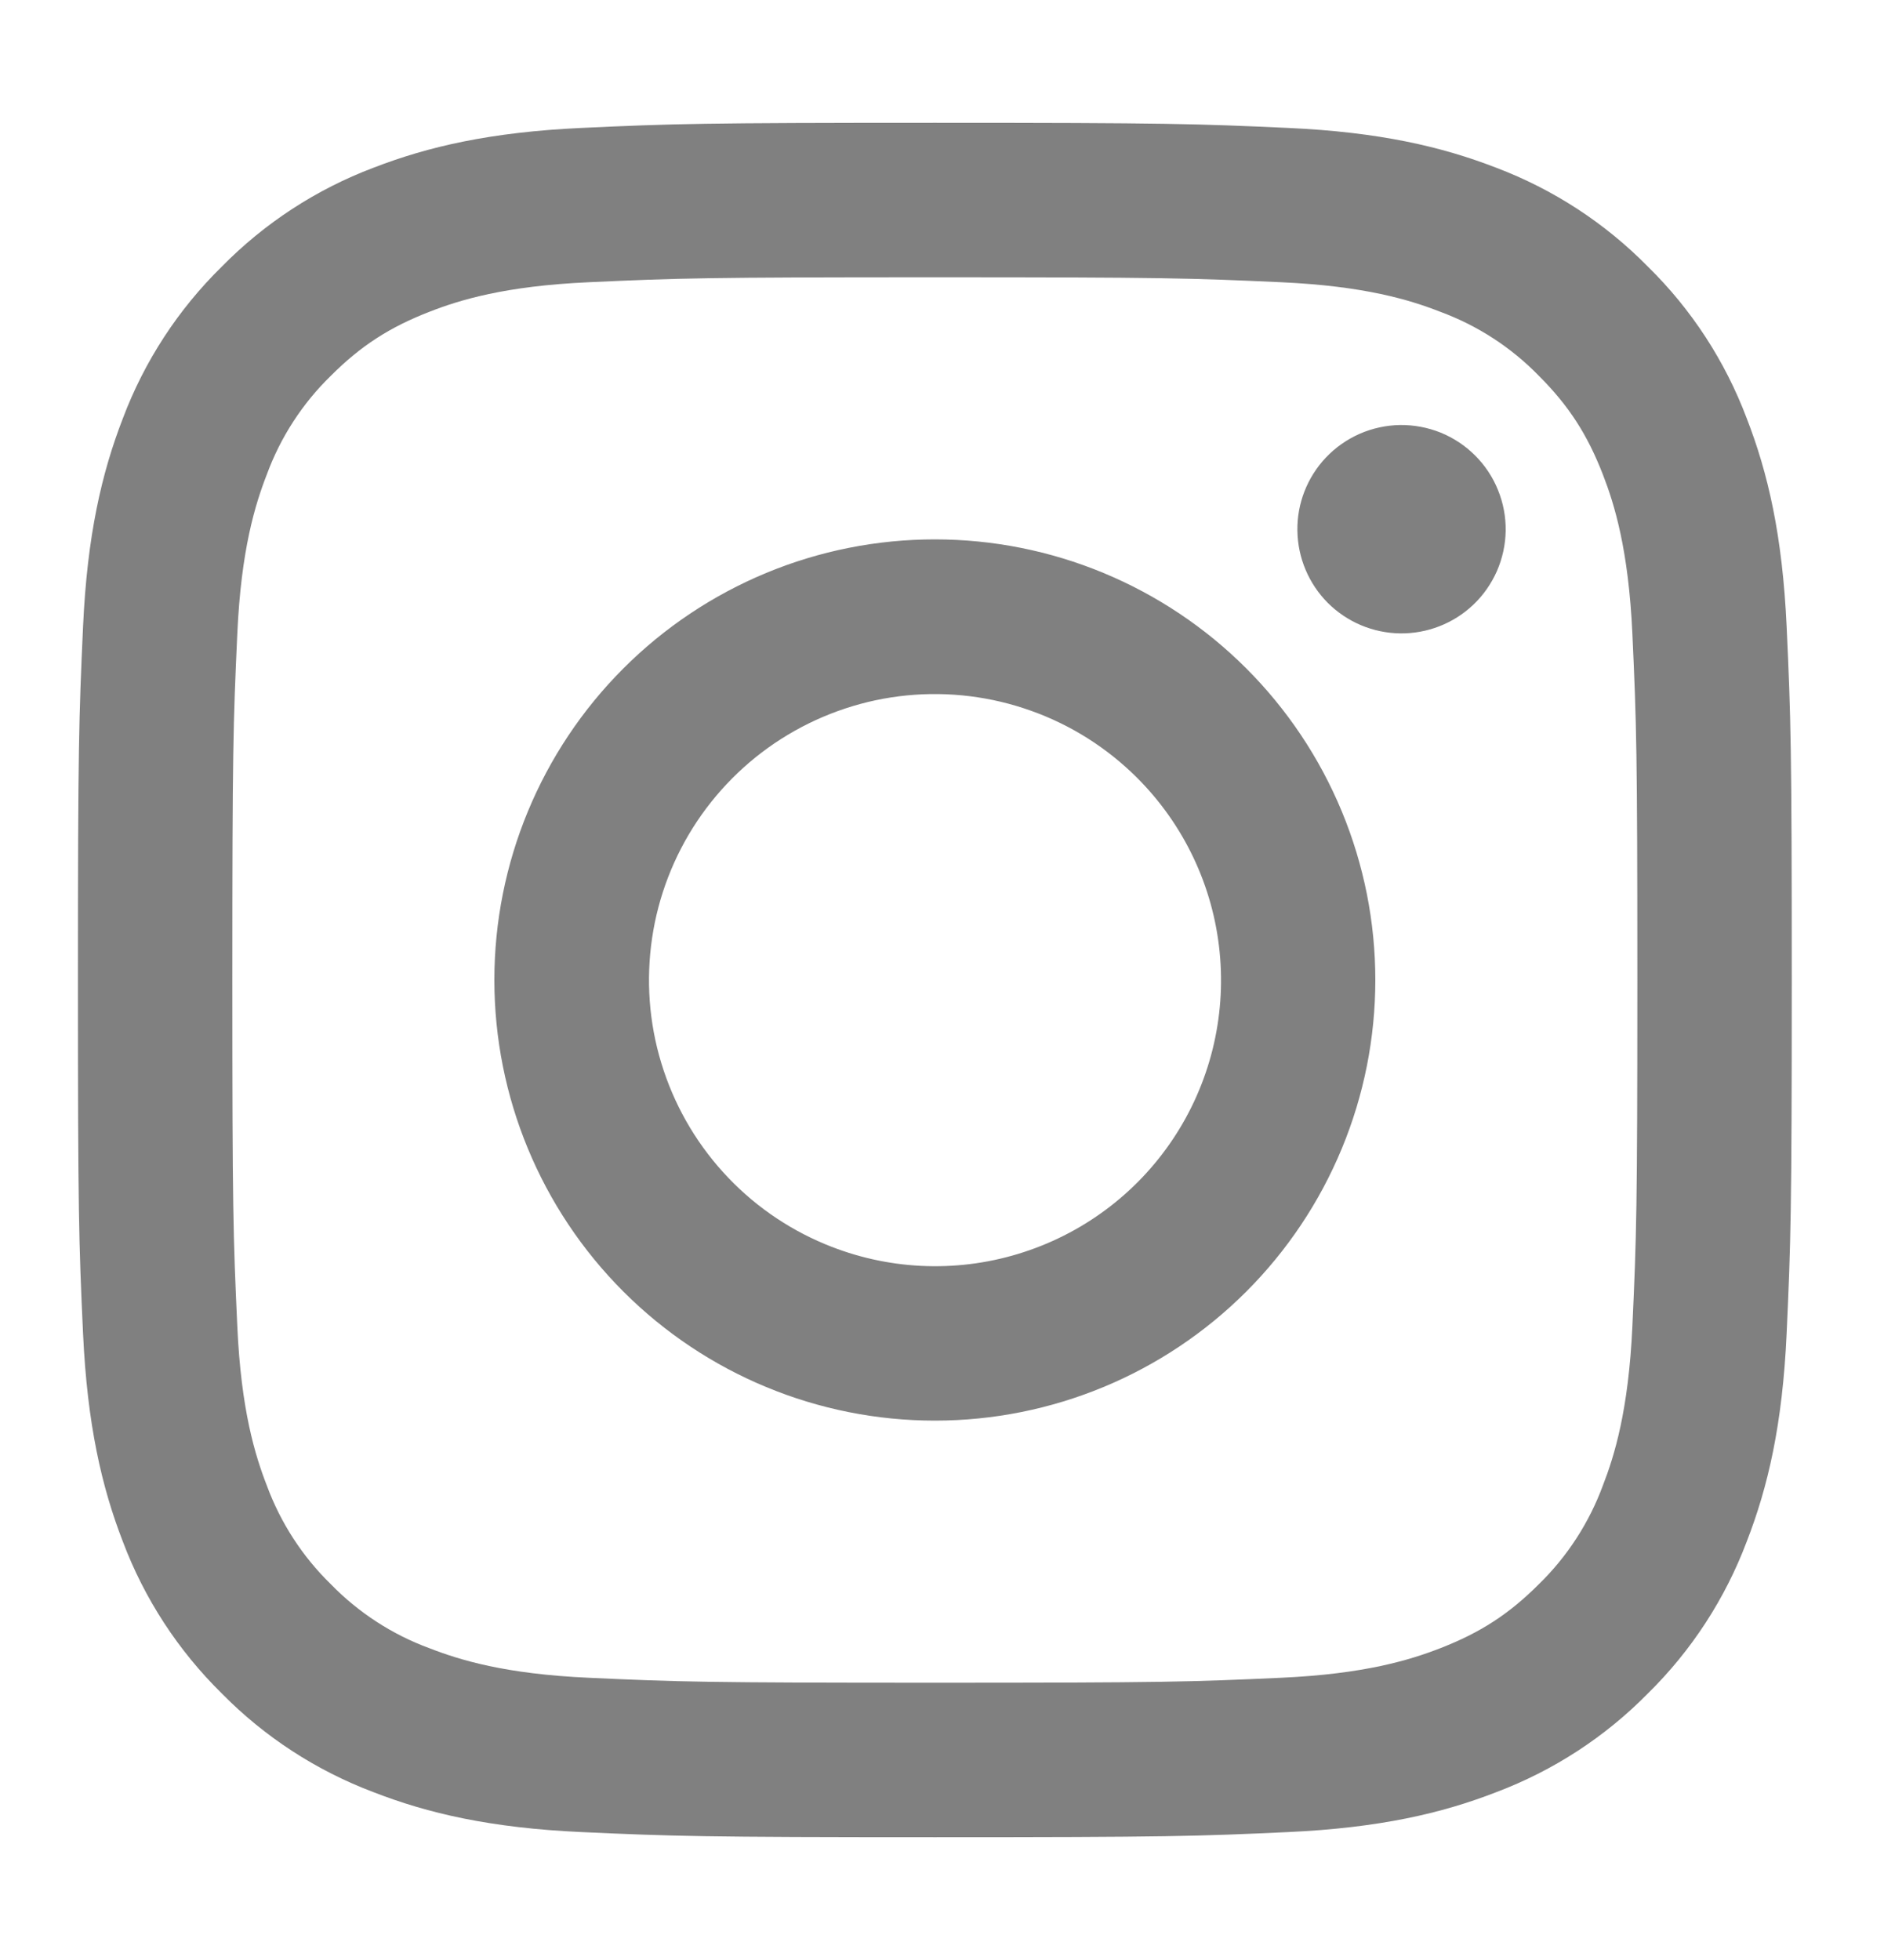 <svg width="25" height="26" viewBox="0 0 25 26" fill="none" xmlns="http://www.w3.org/2000/svg">
<path fill-rule="evenodd" clip-rule="evenodd" d="M7.717 1.697C8.93 1.641 9.316 1.629 12.405 1.629C15.494 1.629 15.88 1.642 17.092 1.697C18.304 1.752 19.131 1.945 19.854 2.225C20.612 2.512 21.299 2.959 21.868 3.538C22.447 4.106 22.893 4.792 23.179 5.551C23.46 6.274 23.652 7.101 23.708 8.311C23.764 9.526 23.776 9.912 23.776 13C23.776 16.089 23.763 16.476 23.708 17.688C23.653 18.898 23.46 19.725 23.179 20.448C22.893 21.207 22.446 21.895 21.868 22.463C21.299 23.042 20.612 23.488 19.854 23.774C19.131 24.055 18.304 24.247 17.094 24.303C15.88 24.359 15.494 24.371 12.405 24.371C9.316 24.371 8.93 24.358 7.717 24.303C6.507 24.248 5.68 24.055 4.957 23.774C4.198 23.488 3.51 23.041 2.942 22.463C2.364 21.895 1.916 21.208 1.63 20.449C1.35 19.726 1.158 18.899 1.102 17.689C1.046 16.474 1.034 16.088 1.034 13C1.034 9.911 1.047 9.525 1.102 8.313C1.157 7.101 1.35 6.274 1.63 5.551C1.916 4.792 2.364 4.105 2.943 3.537C3.511 2.959 4.198 2.511 4.956 2.225C5.679 1.945 6.506 1.753 7.716 1.697H7.717ZM17 3.744C15.801 3.689 15.441 3.678 12.405 3.678C9.369 3.678 9.009 3.689 7.81 3.744C6.701 3.794 6.099 3.979 5.698 4.136C5.168 4.342 4.788 4.587 4.39 4.985C4.013 5.352 3.723 5.799 3.541 6.293C3.385 6.694 3.199 7.296 3.149 8.405C3.094 9.604 3.083 9.964 3.083 13C3.083 16.036 3.094 16.396 3.149 17.595C3.199 18.704 3.385 19.306 3.541 19.707C3.723 20.2 4.013 20.648 4.39 21.015C4.757 21.392 5.205 21.683 5.698 21.864C6.099 22.02 6.701 22.206 7.81 22.256C9.009 22.311 9.368 22.322 12.405 22.322C15.442 22.322 15.801 22.311 17 22.256C18.109 22.206 18.711 22.02 19.112 21.864C19.642 21.658 20.022 21.413 20.42 21.015C20.797 20.648 21.087 20.2 21.269 19.707C21.425 19.306 21.61 18.704 21.661 17.595C21.716 16.396 21.727 16.036 21.727 13C21.727 9.964 21.716 9.604 21.661 8.405C21.61 7.296 21.425 6.694 21.269 6.293C21.063 5.763 20.818 5.383 20.42 4.985C20.053 4.608 19.606 4.318 19.112 4.136C18.711 3.979 18.109 3.794 17 3.744ZM10.953 16.506C11.764 16.843 12.667 16.889 13.508 16.634C14.349 16.38 15.076 15.842 15.564 15.111C16.052 14.381 16.271 13.503 16.184 12.629C16.098 11.755 15.71 10.938 15.088 10.317C14.691 9.921 14.211 9.617 13.683 9.429C13.155 9.24 12.591 9.17 12.033 9.225C11.475 9.28 10.936 9.459 10.455 9.747C9.974 10.035 9.563 10.427 9.251 10.893C8.94 11.359 8.735 11.889 8.653 12.444C8.571 12.999 8.612 13.565 8.775 14.101C8.938 14.638 9.217 15.132 9.594 15.548C9.97 15.964 10.434 16.291 10.953 16.506ZM8.272 8.867C8.815 8.324 9.459 7.894 10.168 7.6C10.877 7.306 11.637 7.155 12.405 7.155C13.173 7.155 13.933 7.306 14.642 7.6C15.351 7.894 15.995 8.324 16.538 8.867C17.081 9.41 17.511 10.054 17.805 10.763C18.099 11.472 18.25 12.232 18.25 13C18.25 13.768 18.099 14.528 17.805 15.237C17.511 15.946 17.081 16.59 16.538 17.133C15.442 18.229 13.955 18.845 12.405 18.845C10.855 18.845 9.368 18.229 8.272 17.133C7.176 16.037 6.56 14.55 6.56 13C6.56 11.45 7.176 9.963 8.272 8.867ZM19.546 8.026C19.681 7.899 19.788 7.746 19.863 7.577C19.937 7.408 19.977 7.225 19.98 7.04C19.982 6.855 19.948 6.672 19.878 6.501C19.809 6.329 19.706 6.174 19.575 6.043C19.444 5.912 19.289 5.809 19.117 5.739C18.946 5.67 18.762 5.636 18.578 5.638C18.393 5.641 18.21 5.681 18.041 5.755C17.872 5.83 17.719 5.937 17.592 6.072C17.346 6.333 17.21 6.681 17.216 7.04C17.221 7.4 17.366 7.743 17.62 7.998C17.875 8.252 18.218 8.397 18.578 8.402C18.937 8.407 19.285 8.272 19.546 8.026Z" fill="#808080"/>
</svg>
